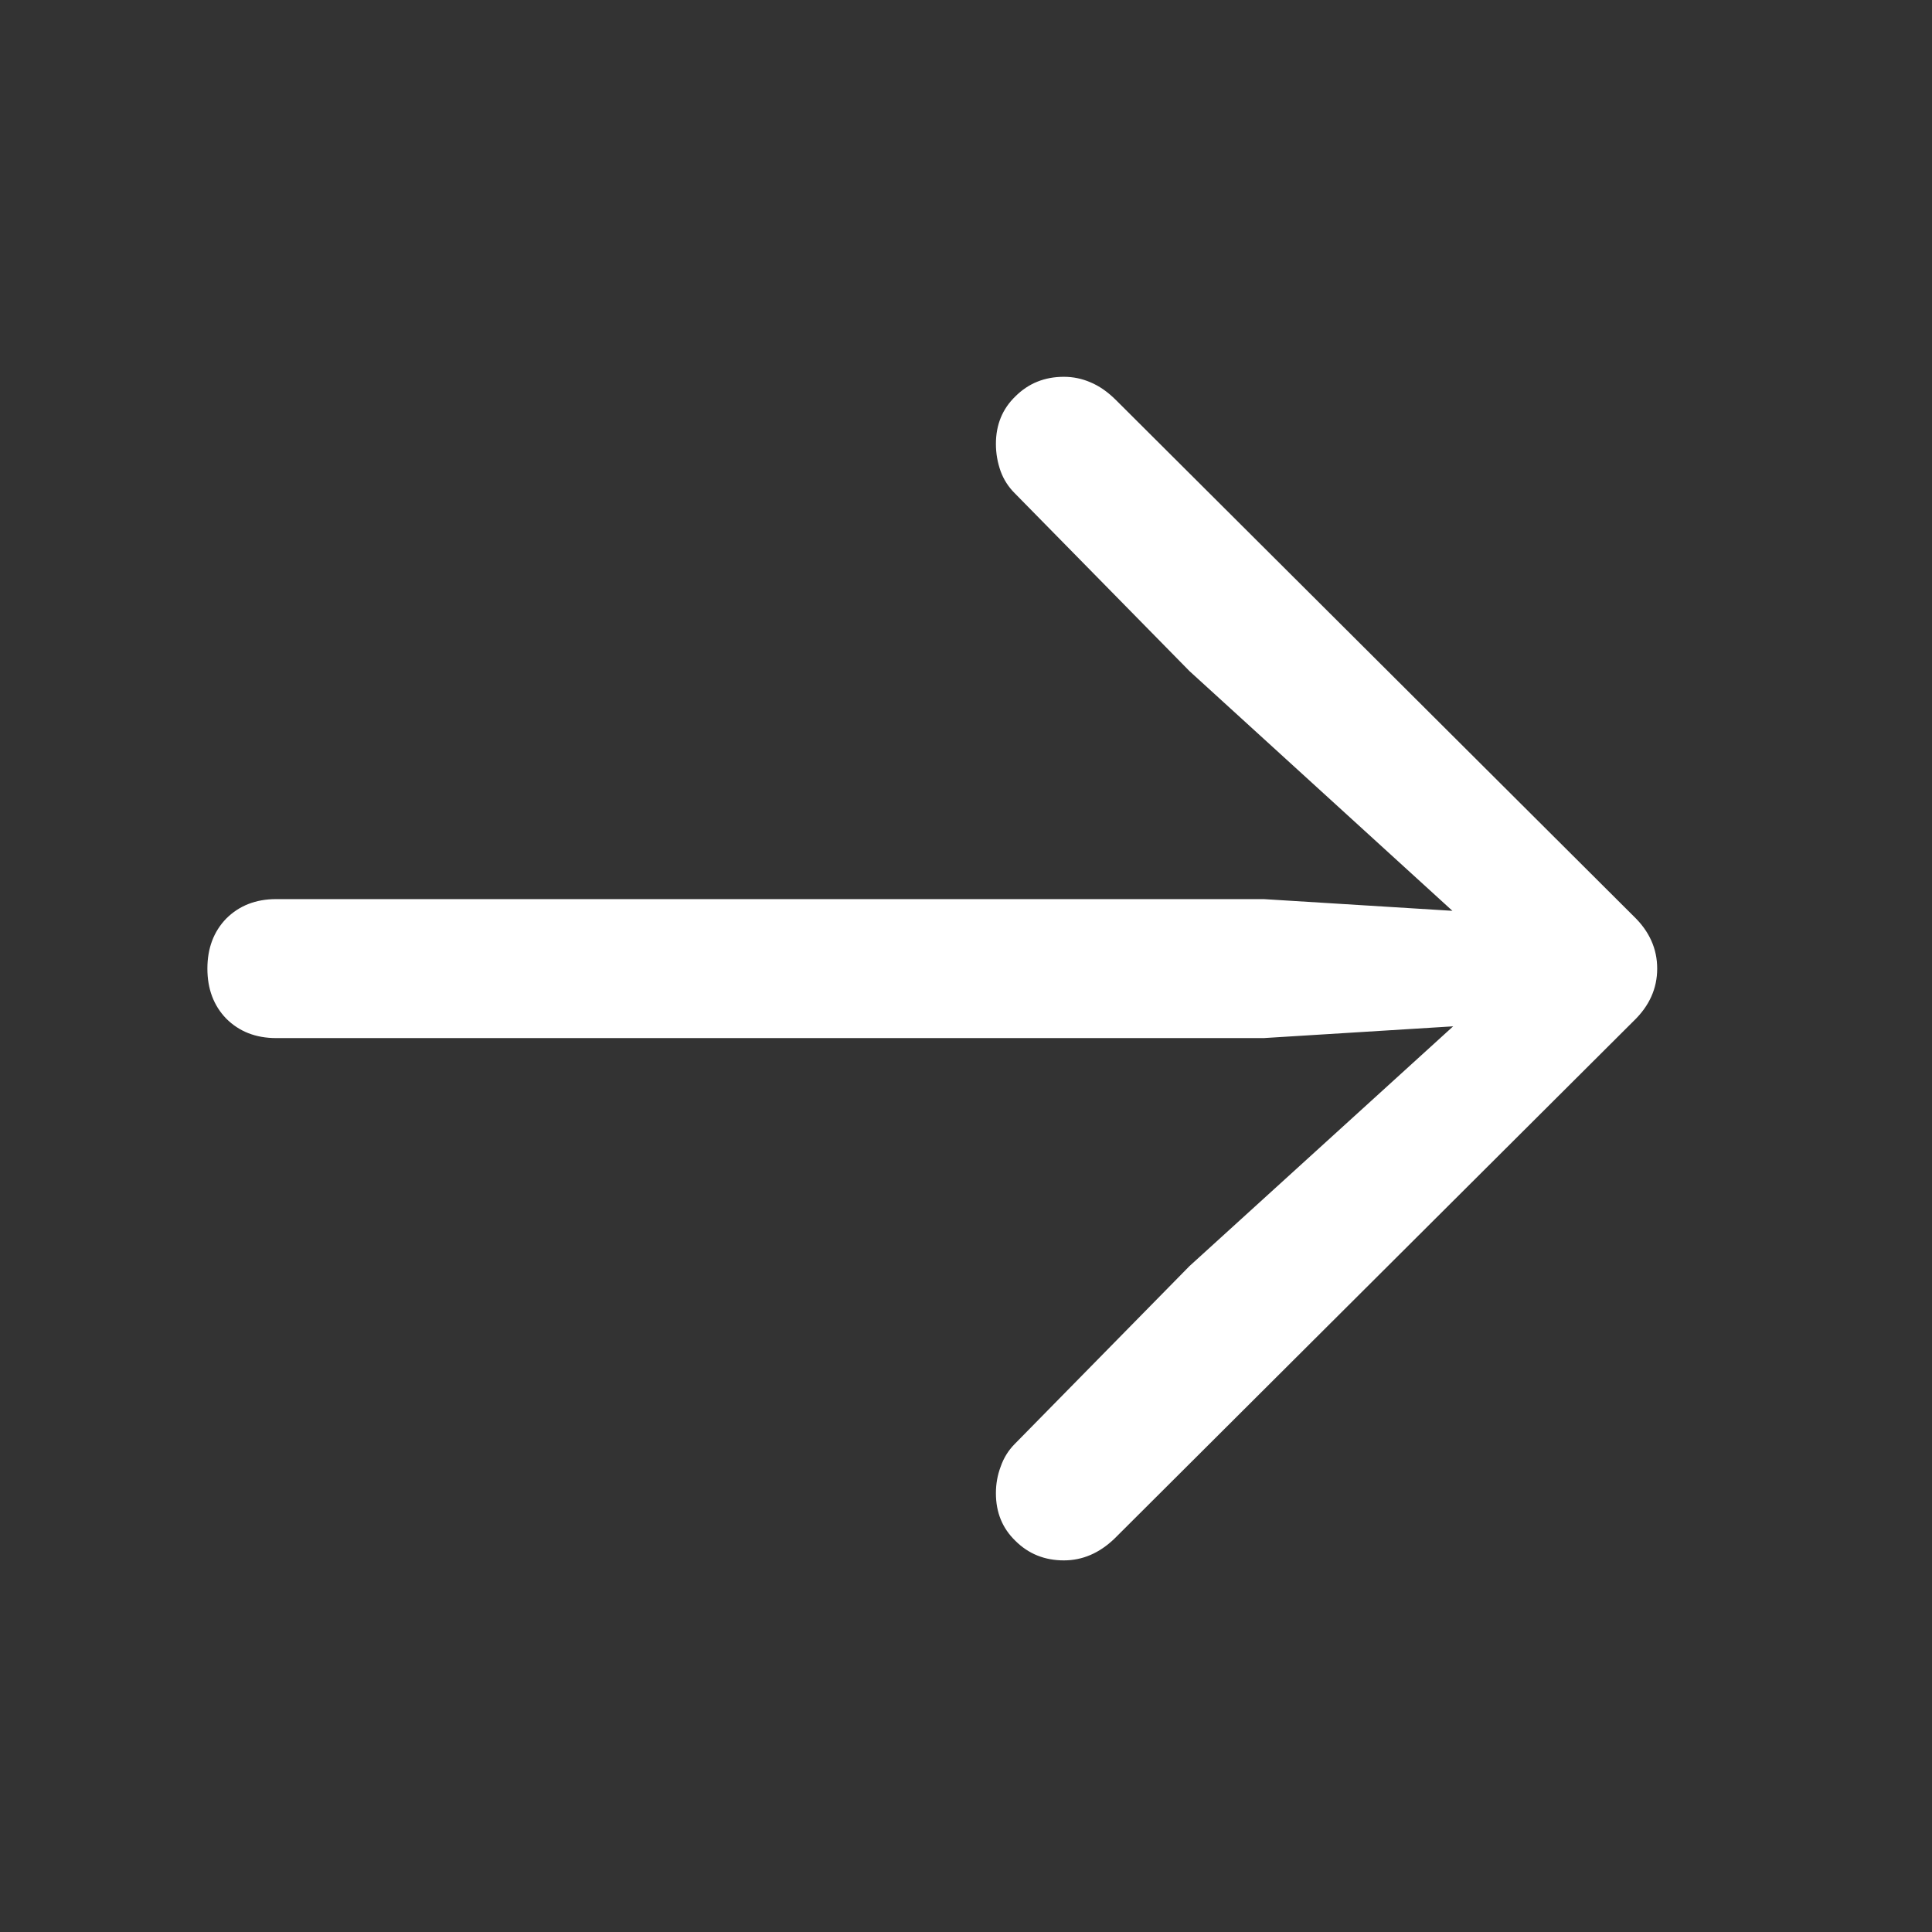 <svg width="29" height="29" viewBox="0 0 29 29" fill="none" xmlns="http://www.w3.org/2000/svg">
<rect x="0" y="0" width="29" height="29" fill="#333333" stroke="none"/>
<path d="M24.875 14.539C24.875 14.836 24.758 15.098 24.523 15.324L16.73 23.094C16.504 23.312 16.25 23.422 15.969 23.422C15.68 23.422 15.438 23.324 15.242 23.129C15.047 22.941 14.949 22.703 14.949 22.414C14.949 22.273 14.973 22.141 15.02 22.016C15.066 21.883 15.137 21.77 15.23 21.676L17.855 19.004L22.508 14.773L22.742 15.348L18.969 15.582H4.145C3.84 15.582 3.59 15.484 3.395 15.289C3.207 15.094 3.113 14.844 3.113 14.539C3.113 14.234 3.207 13.984 3.395 13.789C3.59 13.594 3.84 13.496 4.145 13.496H18.969L22.742 13.73L22.508 14.316L17.855 10.074L15.23 7.402C15.137 7.309 15.066 7.199 15.02 7.074C14.973 6.941 14.949 6.805 14.949 6.664C14.949 6.375 15.047 6.137 15.242 5.949C15.438 5.754 15.68 5.656 15.969 5.656C16.109 5.656 16.242 5.684 16.367 5.738C16.5 5.793 16.629 5.883 16.754 6.008L24.523 13.754C24.758 13.98 24.875 14.242 24.875 14.539Z" fill="white" style="fill:white;fill-opacity:1;"/>
</svg>
